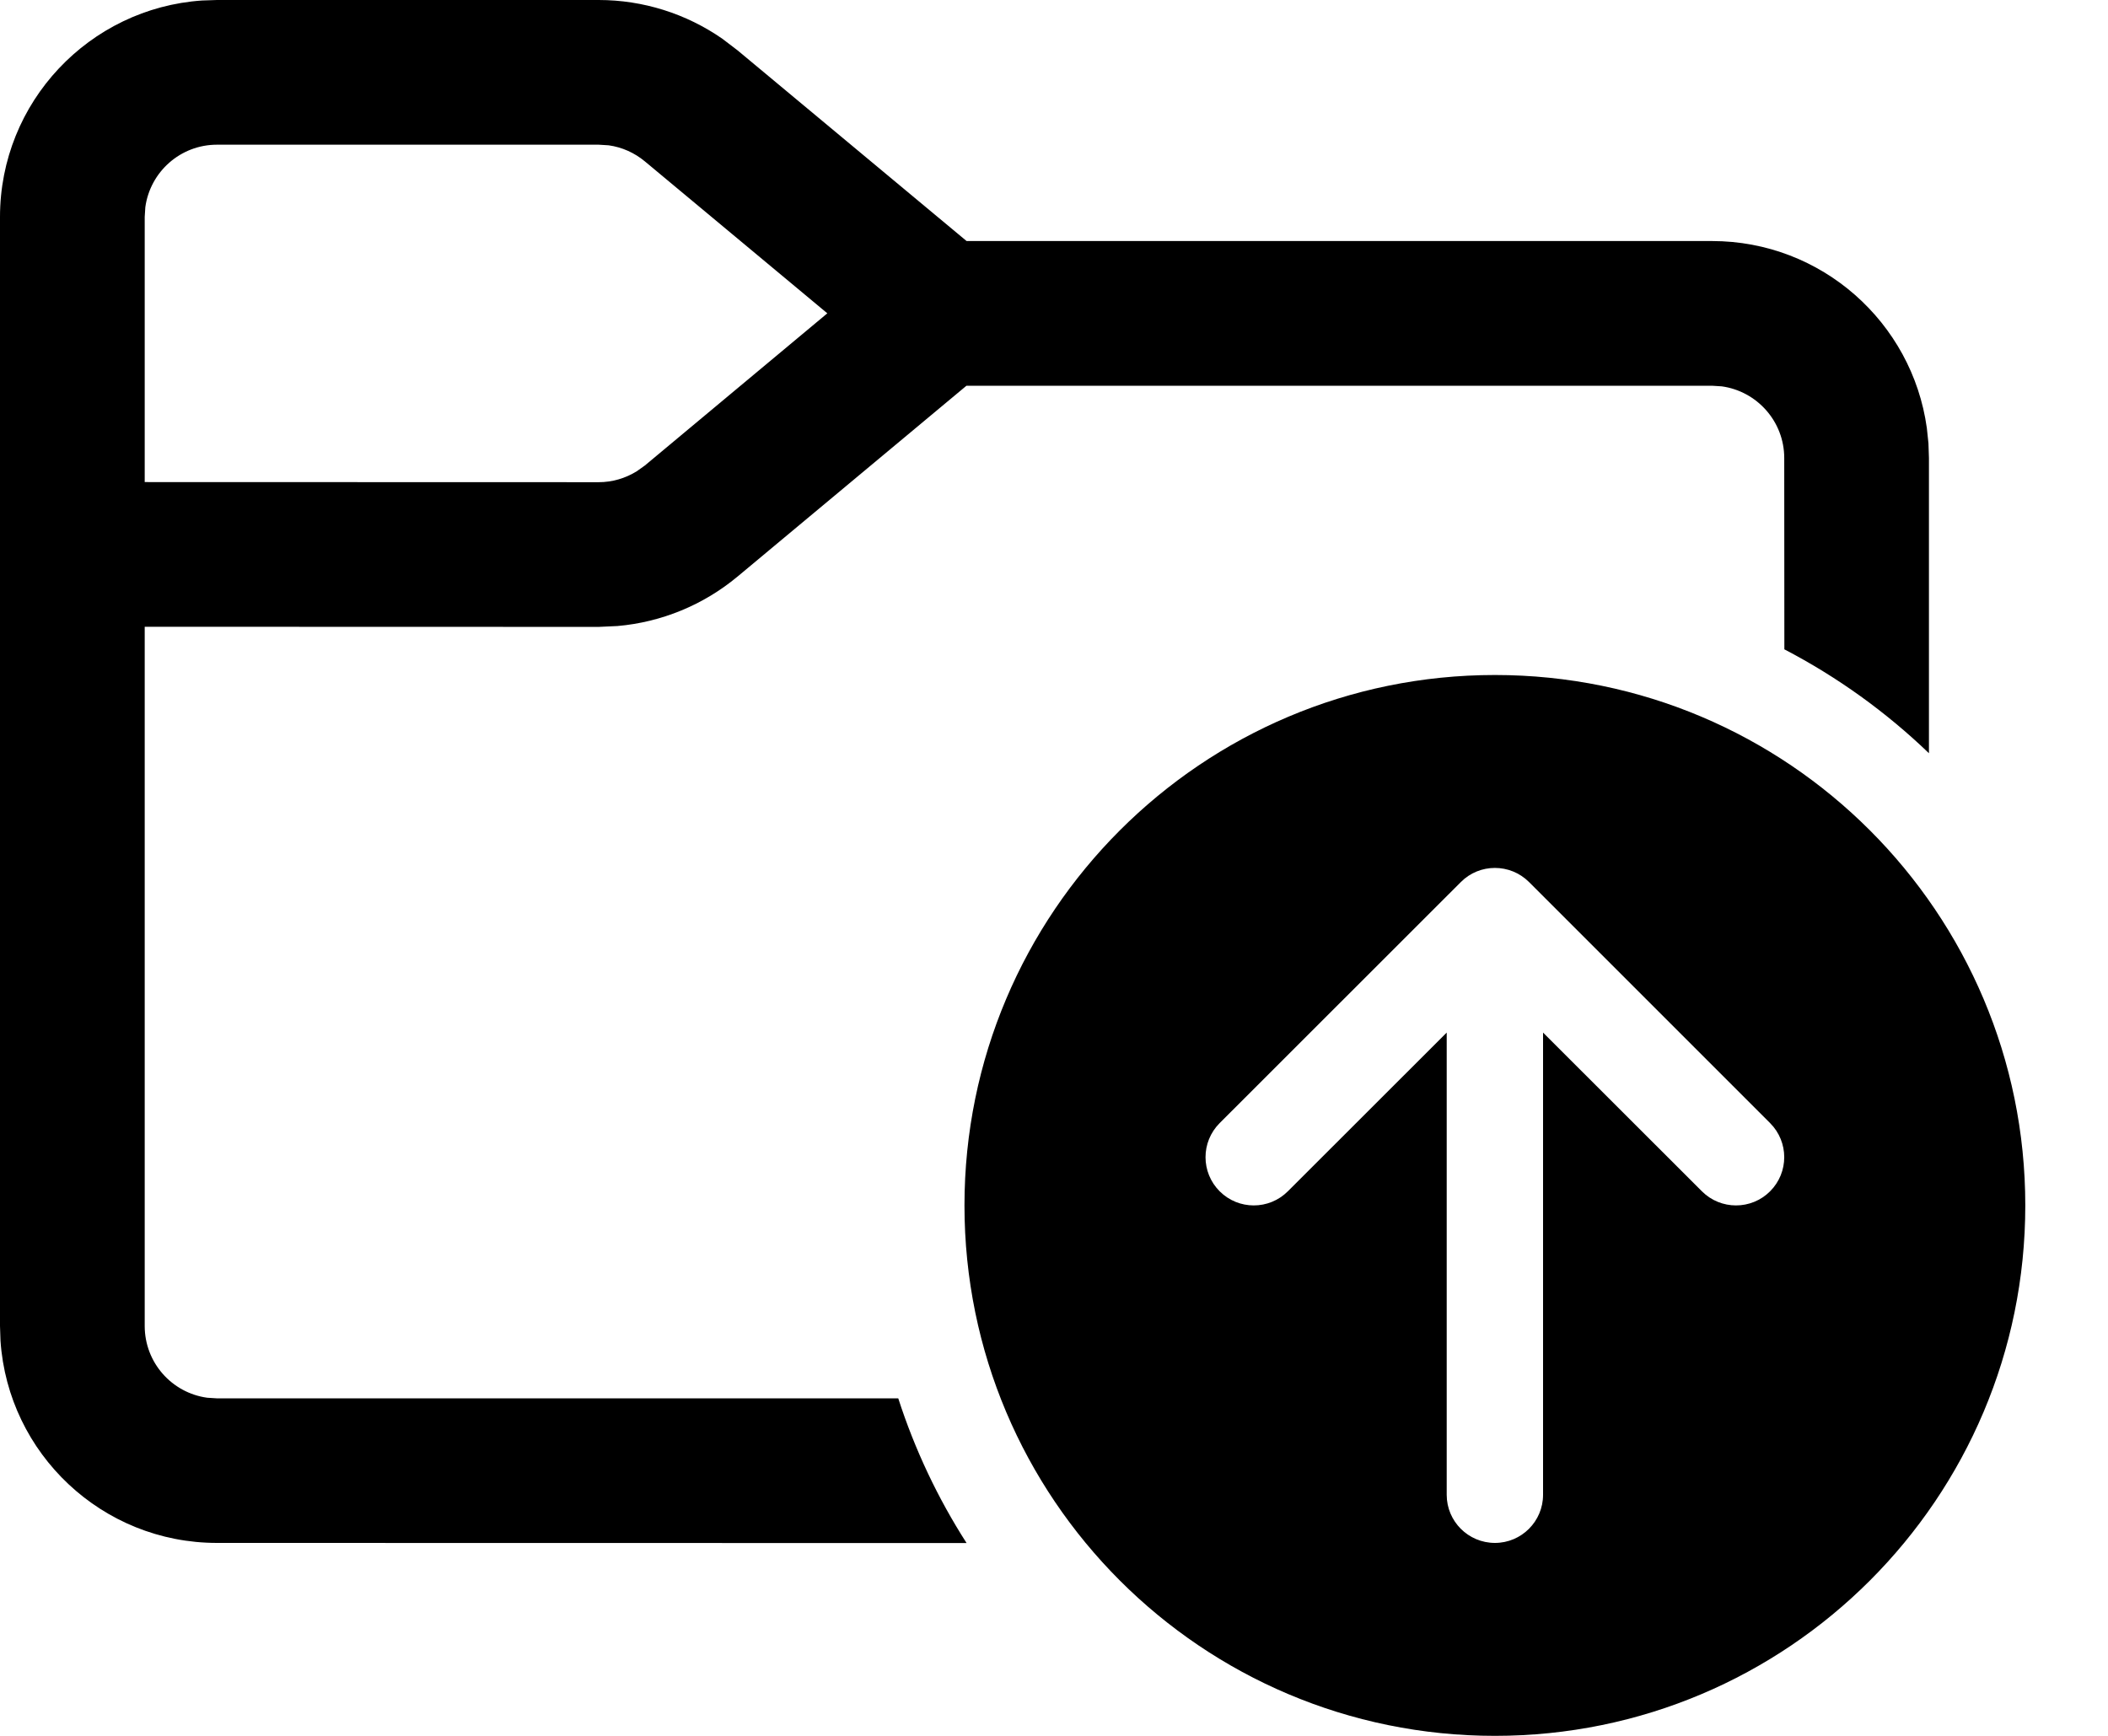 <svg width="17" height="14" viewBox="0 0 17 14" fill="none" xmlns="http://www.w3.org/2000/svg">
<path d="M4.828 0C5.186 0 5.534 0.11 5.826 0.313L5.948 0.406L7.795 1.944H13.806C14.69 1.944 15.421 2.6 15.539 3.452L15.552 3.575L15.556 3.694L15.556 6.075C15.211 5.743 14.818 5.46 14.39 5.237L14.389 3.694C14.389 3.399 14.169 3.155 13.885 3.116L13.806 3.111H7.794L5.948 4.65C5.673 4.879 5.335 5.018 4.98 5.049L4.828 5.056L1.167 5.055V10.694C1.167 10.99 1.386 11.234 1.671 11.273L1.75 11.278L7.244 11.278C7.378 11.693 7.564 12.085 7.795 12.445L1.75 12.444C0.824 12.444 0.066 11.725 0.004 10.814L0 10.694V1.75C0 0.824 0.72 0.066 1.63 0.004L1.75 0H4.828ZM4.828 1.167H1.75C1.455 1.167 1.211 1.386 1.172 1.671L1.167 1.75V3.888L4.828 3.889C4.937 3.889 5.043 3.858 5.135 3.801L5.201 3.754L6.672 2.527L5.201 1.302C5.117 1.232 5.016 1.187 4.909 1.172L4.828 1.167ZM16.333 9.722C16.333 12.085 14.418 14 12.056 14C9.693 14 7.778 12.085 7.778 9.722C7.778 7.36 9.693 5.444 12.056 5.444C14.418 5.444 16.333 7.36 16.333 9.722ZM11.667 8.328V12.056C11.667 12.27 11.841 12.444 12.056 12.444C12.27 12.444 12.444 12.27 12.444 12.056V8.328L13.725 9.608C13.877 9.76 14.123 9.76 14.275 9.608C14.427 9.456 14.427 9.21 14.275 9.058L12.331 7.114C12.179 6.962 11.932 6.962 11.781 7.114L9.836 9.058C9.684 9.21 9.684 9.456 9.836 9.608C9.988 9.76 10.234 9.76 10.386 9.608L11.667 8.328Z" fill="url(#paint0_linear_8091_44412)"/>
<defs>
<linearGradient id="paint0_linear_8091_44412" x1="18.096" y1="2.4849e-07" x2="3.858" y2="17.195" gradientUnits="userSpaceOnUse">
<stop stop-color="#000"/>
<stop offset="1" stop-color="#000000"/>
</linearGradient>
</defs>
</svg>